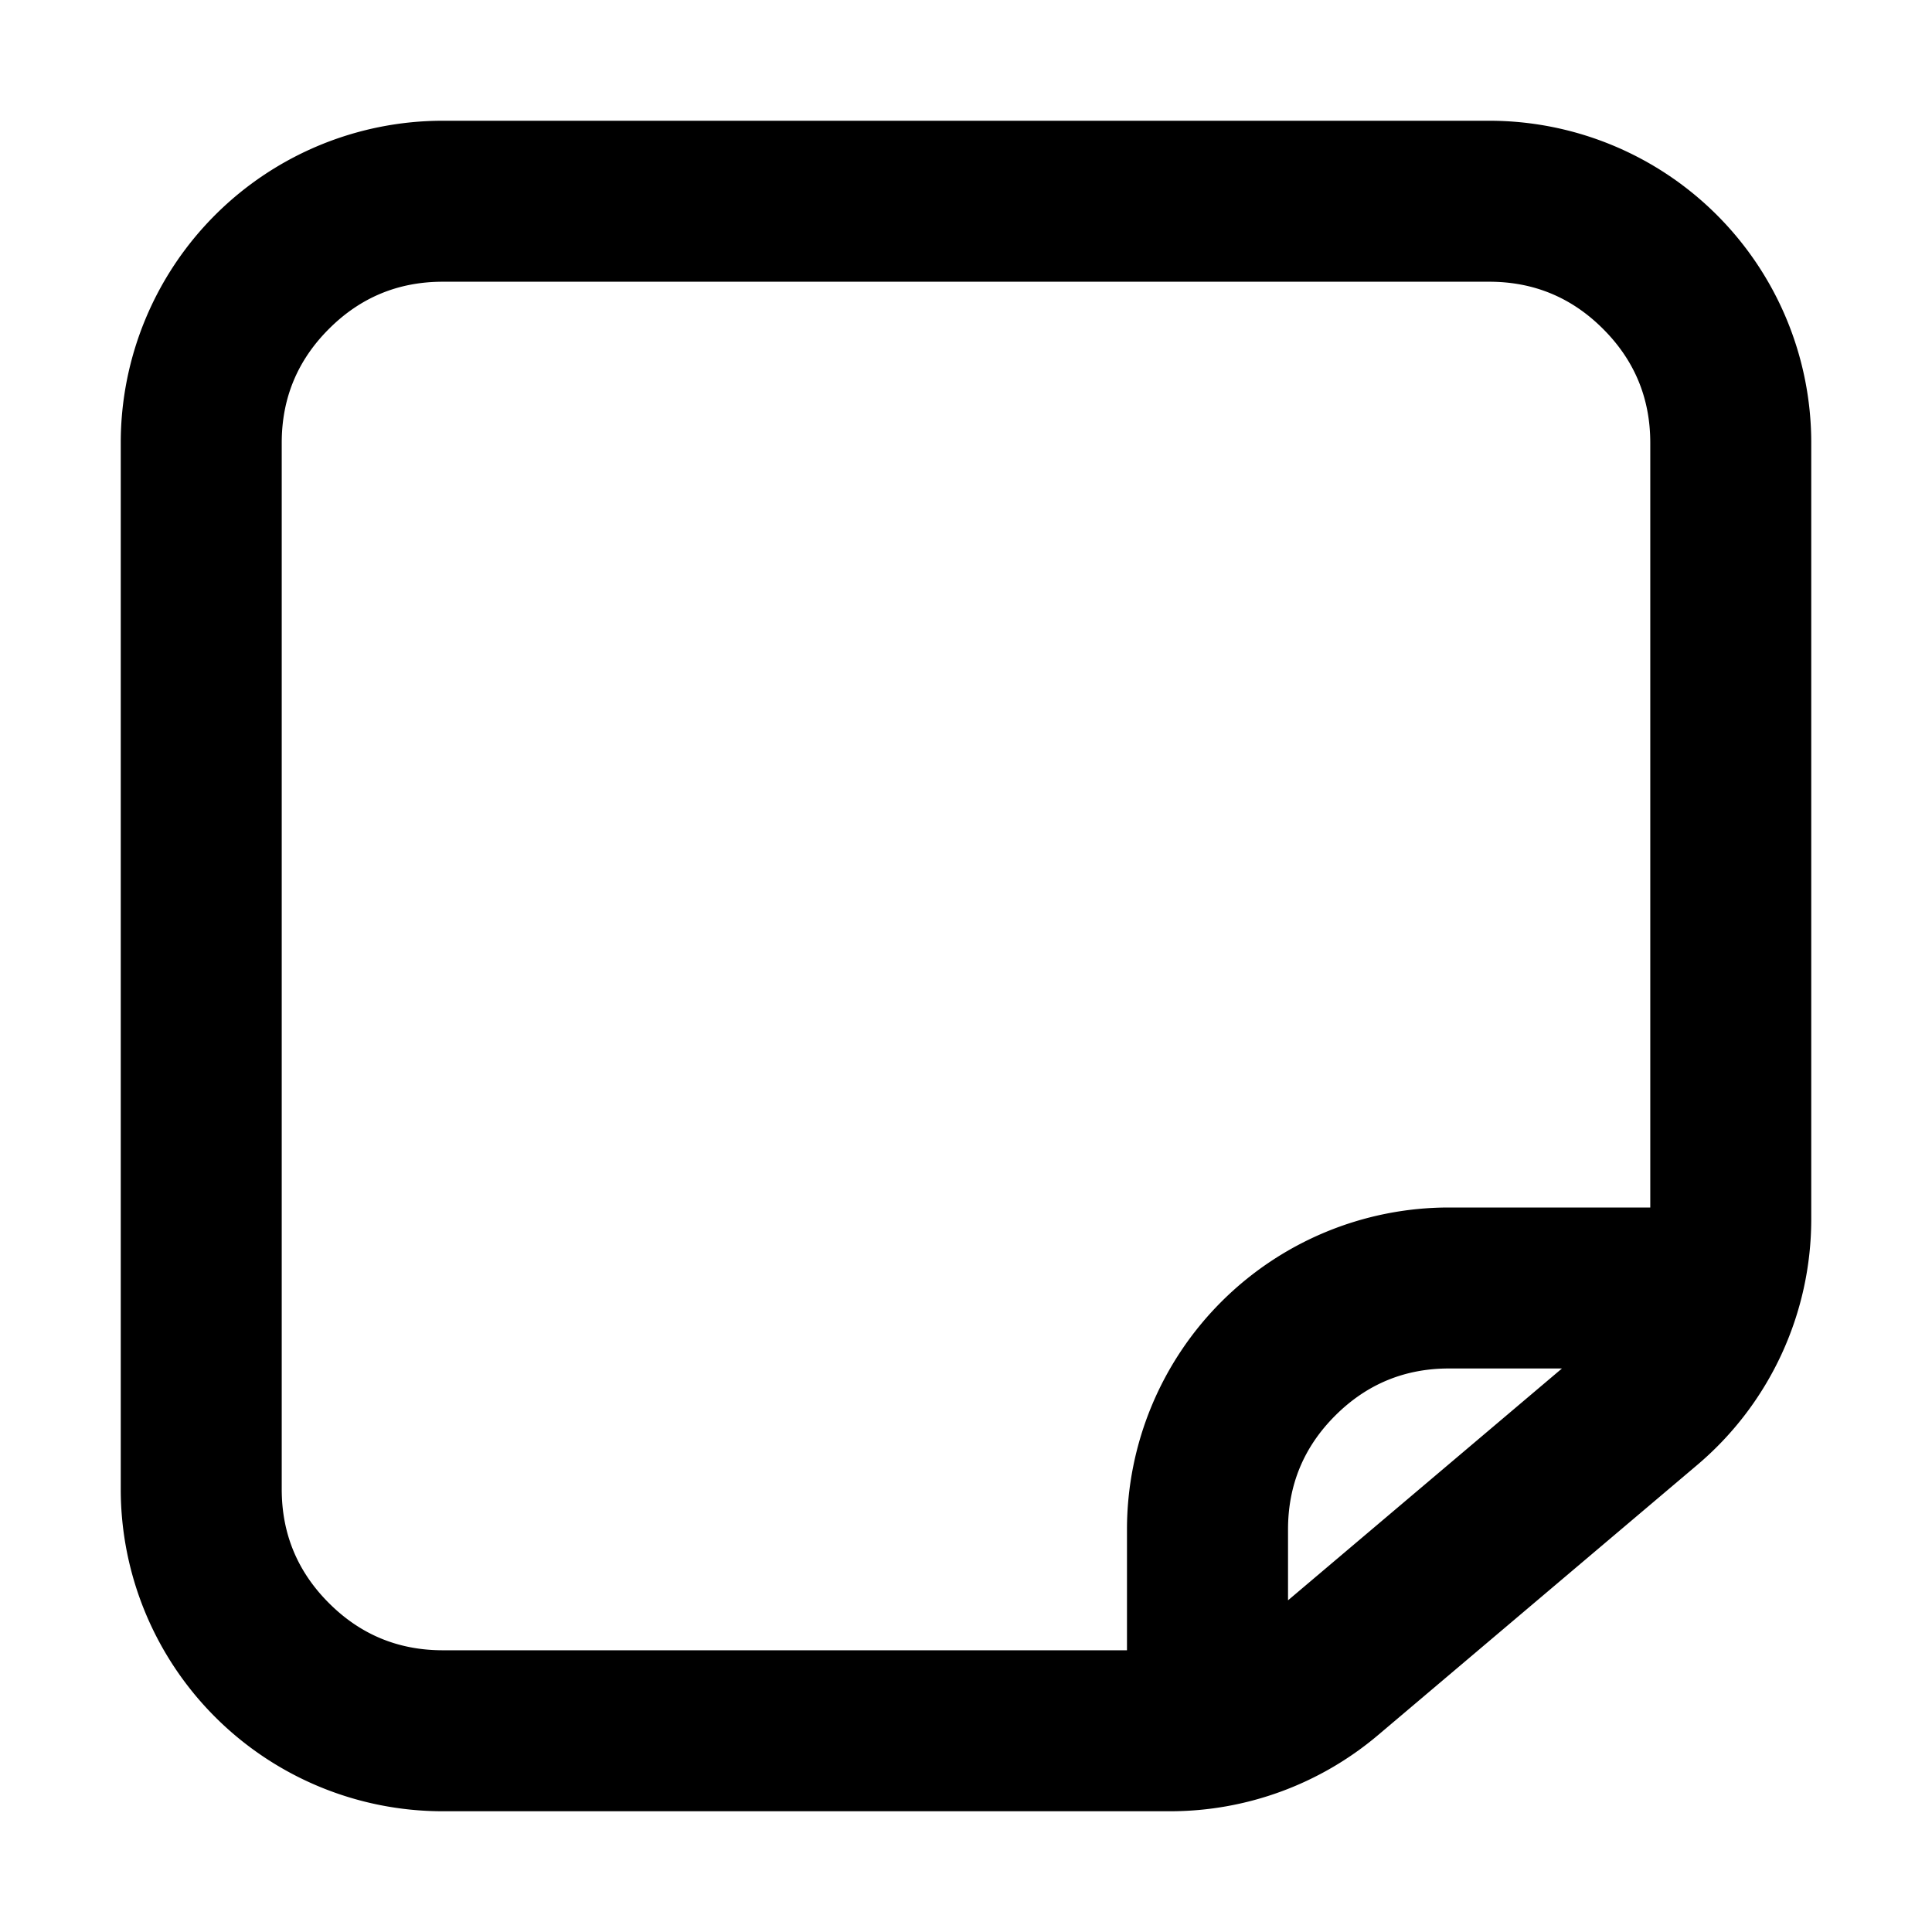 <svg xmlns="http://www.w3.org/2000/svg" width="28" height="28" viewBox="0 0 28 28" class="icon_1sJkQ"><path d="M1.75 21.583a4.667 4.667 0 004.667 4.667h10.54a4.666 4.666 0 003.015-1.104l4.626-3.915a4.667 4.667 0 001.652-3.562V6.417a4.667 4.667 0 00-4.667-4.667H6.417A4.667 4.667 0 001.75 6.417v15.166zm14.583 2.334v-1.75A4.667 4.667 0 0121 17.5h2.917V6.417q0-.967-.684-1.65-.683-.684-1.65-.684H6.417q-.967 0-1.65.684-.684.683-.684 1.65v15.166q0 .967.684 1.65.683.684 1.65.684h9.916zm6.305-4.084H21q-.966 0-1.65.684-.683.683-.683 1.65v1.026l3.97-3.36z" fill-rule="evenodd"/></svg>